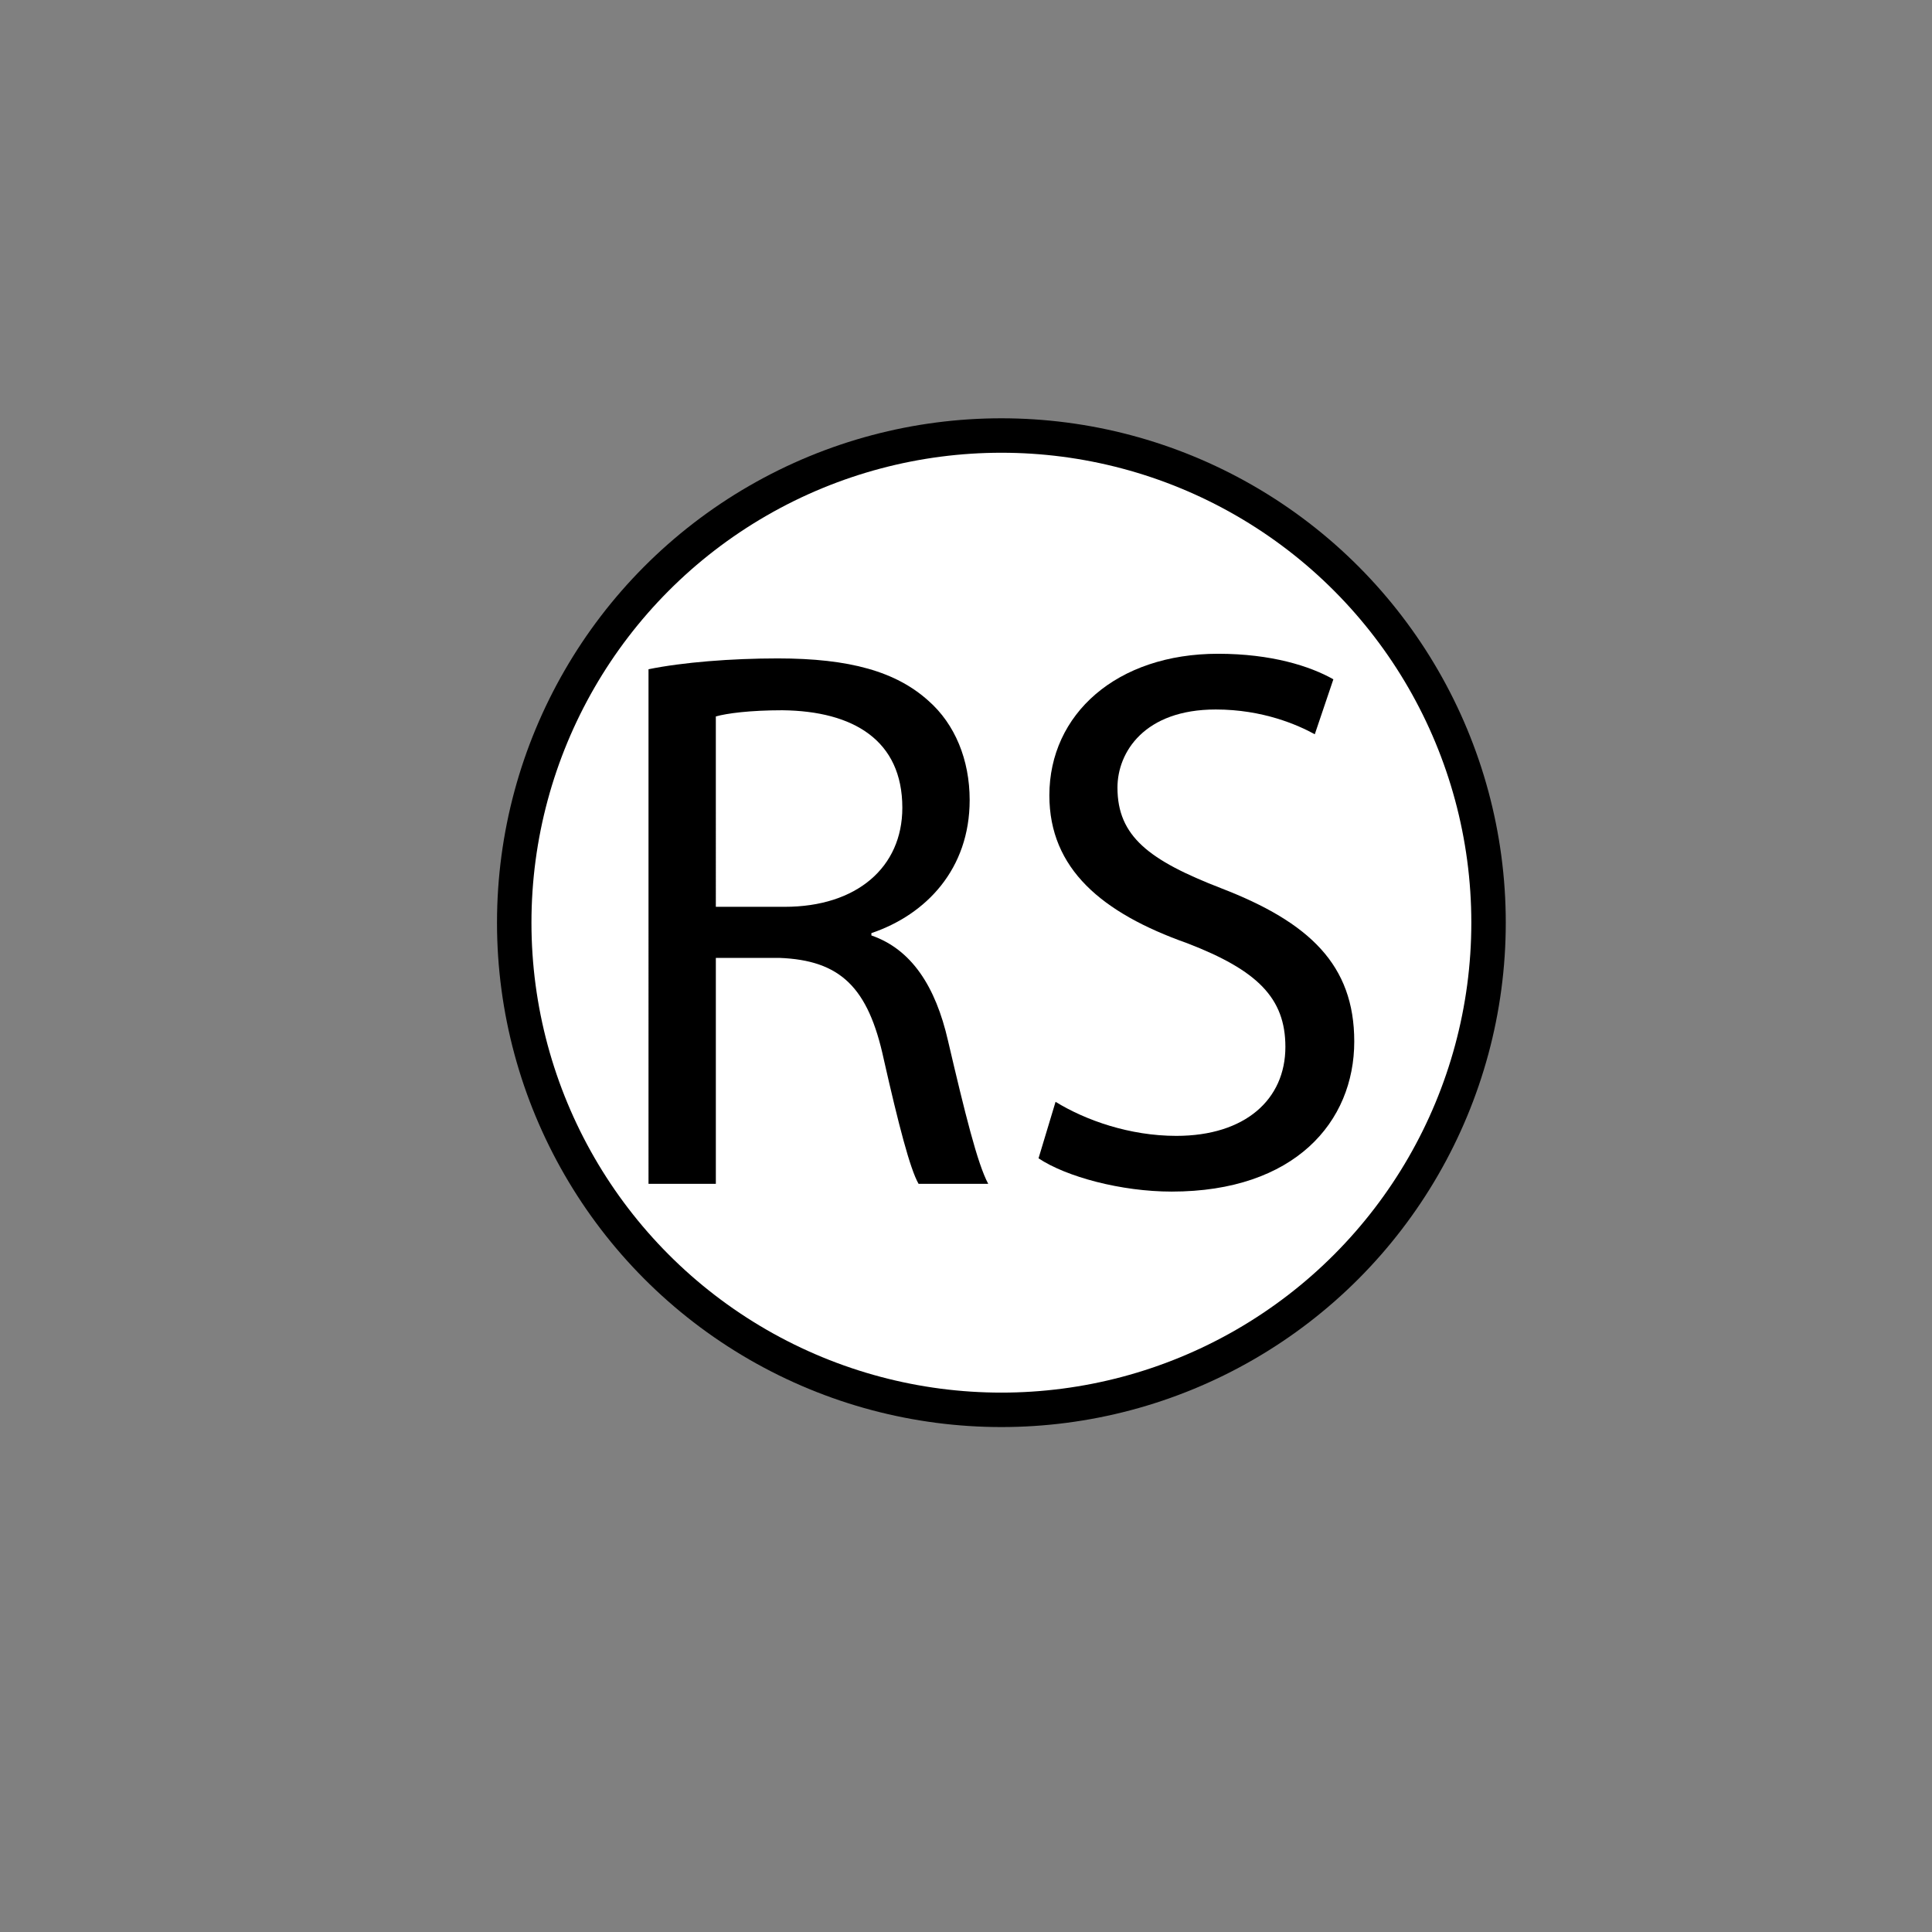 <?xml version="1.0" encoding="utf-8"?>
<!-- Generator: Adobe Illustrator 23.0.1, SVG Export Plug-In . SVG Version: 6.00 Build 0)  -->
<svg version="1.1" id="Layer_1" xmlns="http://www.w3.org/2000/svg" xmlns:xlink="http://www.w3.org/1999/xlink" x="0px" y="0px"
	 viewBox="0 0 16383 16383" style="enable-background:new 0 0 16383 16383;" xml:space="preserve">
<rect x="0" y="0" width="16383" height="16383" fill="#808080" stroke="none"/>
<style type="text/css">
	.st0{fill:#FFFFFF;}
</style>
<g>
	<circle cx="8491.58" cy="7824.13" r="4277.08"/>
	<circle class="st0" cx="8491.58" cy="7824.13" r="3984.96"/>
</g>
<g>
	<path d="M5499.27,5675.06c288.73-59.05,702.15-91.86,1095.86-91.86c610.27,0,1004,111.54,1279.61,360.92
		c223.11,196.87,347.8,498.7,347.8,839.95c0,584.03-367.49,971.19-833.39,1128.67v19.67c341.23,118.14,544.65,433.11,649.65,892.46
		c144.36,616.81,249.35,1043.35,341.23,1213.97h-590.6c-72.17-124.67-170.61-505.27-295.28-1056.48
		c-131.24-610.27-367.49-839.94-885.89-859.65h-538.08v1916.13h-570.91V5675.06z M6070.17,7689.62h584.03
		c610.27,0,997.43-334.68,997.43-839.94c0-570.92-413.42-820.27-1017.12-826.84c-275.61,0-472.47,26.24-564.34,52.52V7689.62z"/>
	<path d="M8950.94,9343.27C9206.86,9500.76,9580.9,9632,9974.63,9632c584.01,0,925.24-308.43,925.24-754.65
		c0-413.4-236.23-649.65-833.38-879.32c-721.82-255.92-1168.05-629.94-1168.05-1253.35c0-689.03,570.91-1200.86,1430.54-1200.86
		c452.78,0,780.88,105,977.74,216.54l-157.49,465.92c-144.37-78.76-439.66-209.97-839.95-209.97
		c-603.72,0-833.38,360.89-833.38,662.75c0,413.4,269.04,616.84,879.31,853.08c748.08,288.73,1128.67,649.62,1128.67,1299.26
		c0,682.46-505.28,1273.05-1548.65,1273.05c-426.54,0-892.45-124.67-1128.67-282.16L8950.94,9343.27z"/>
</g>
</svg>
